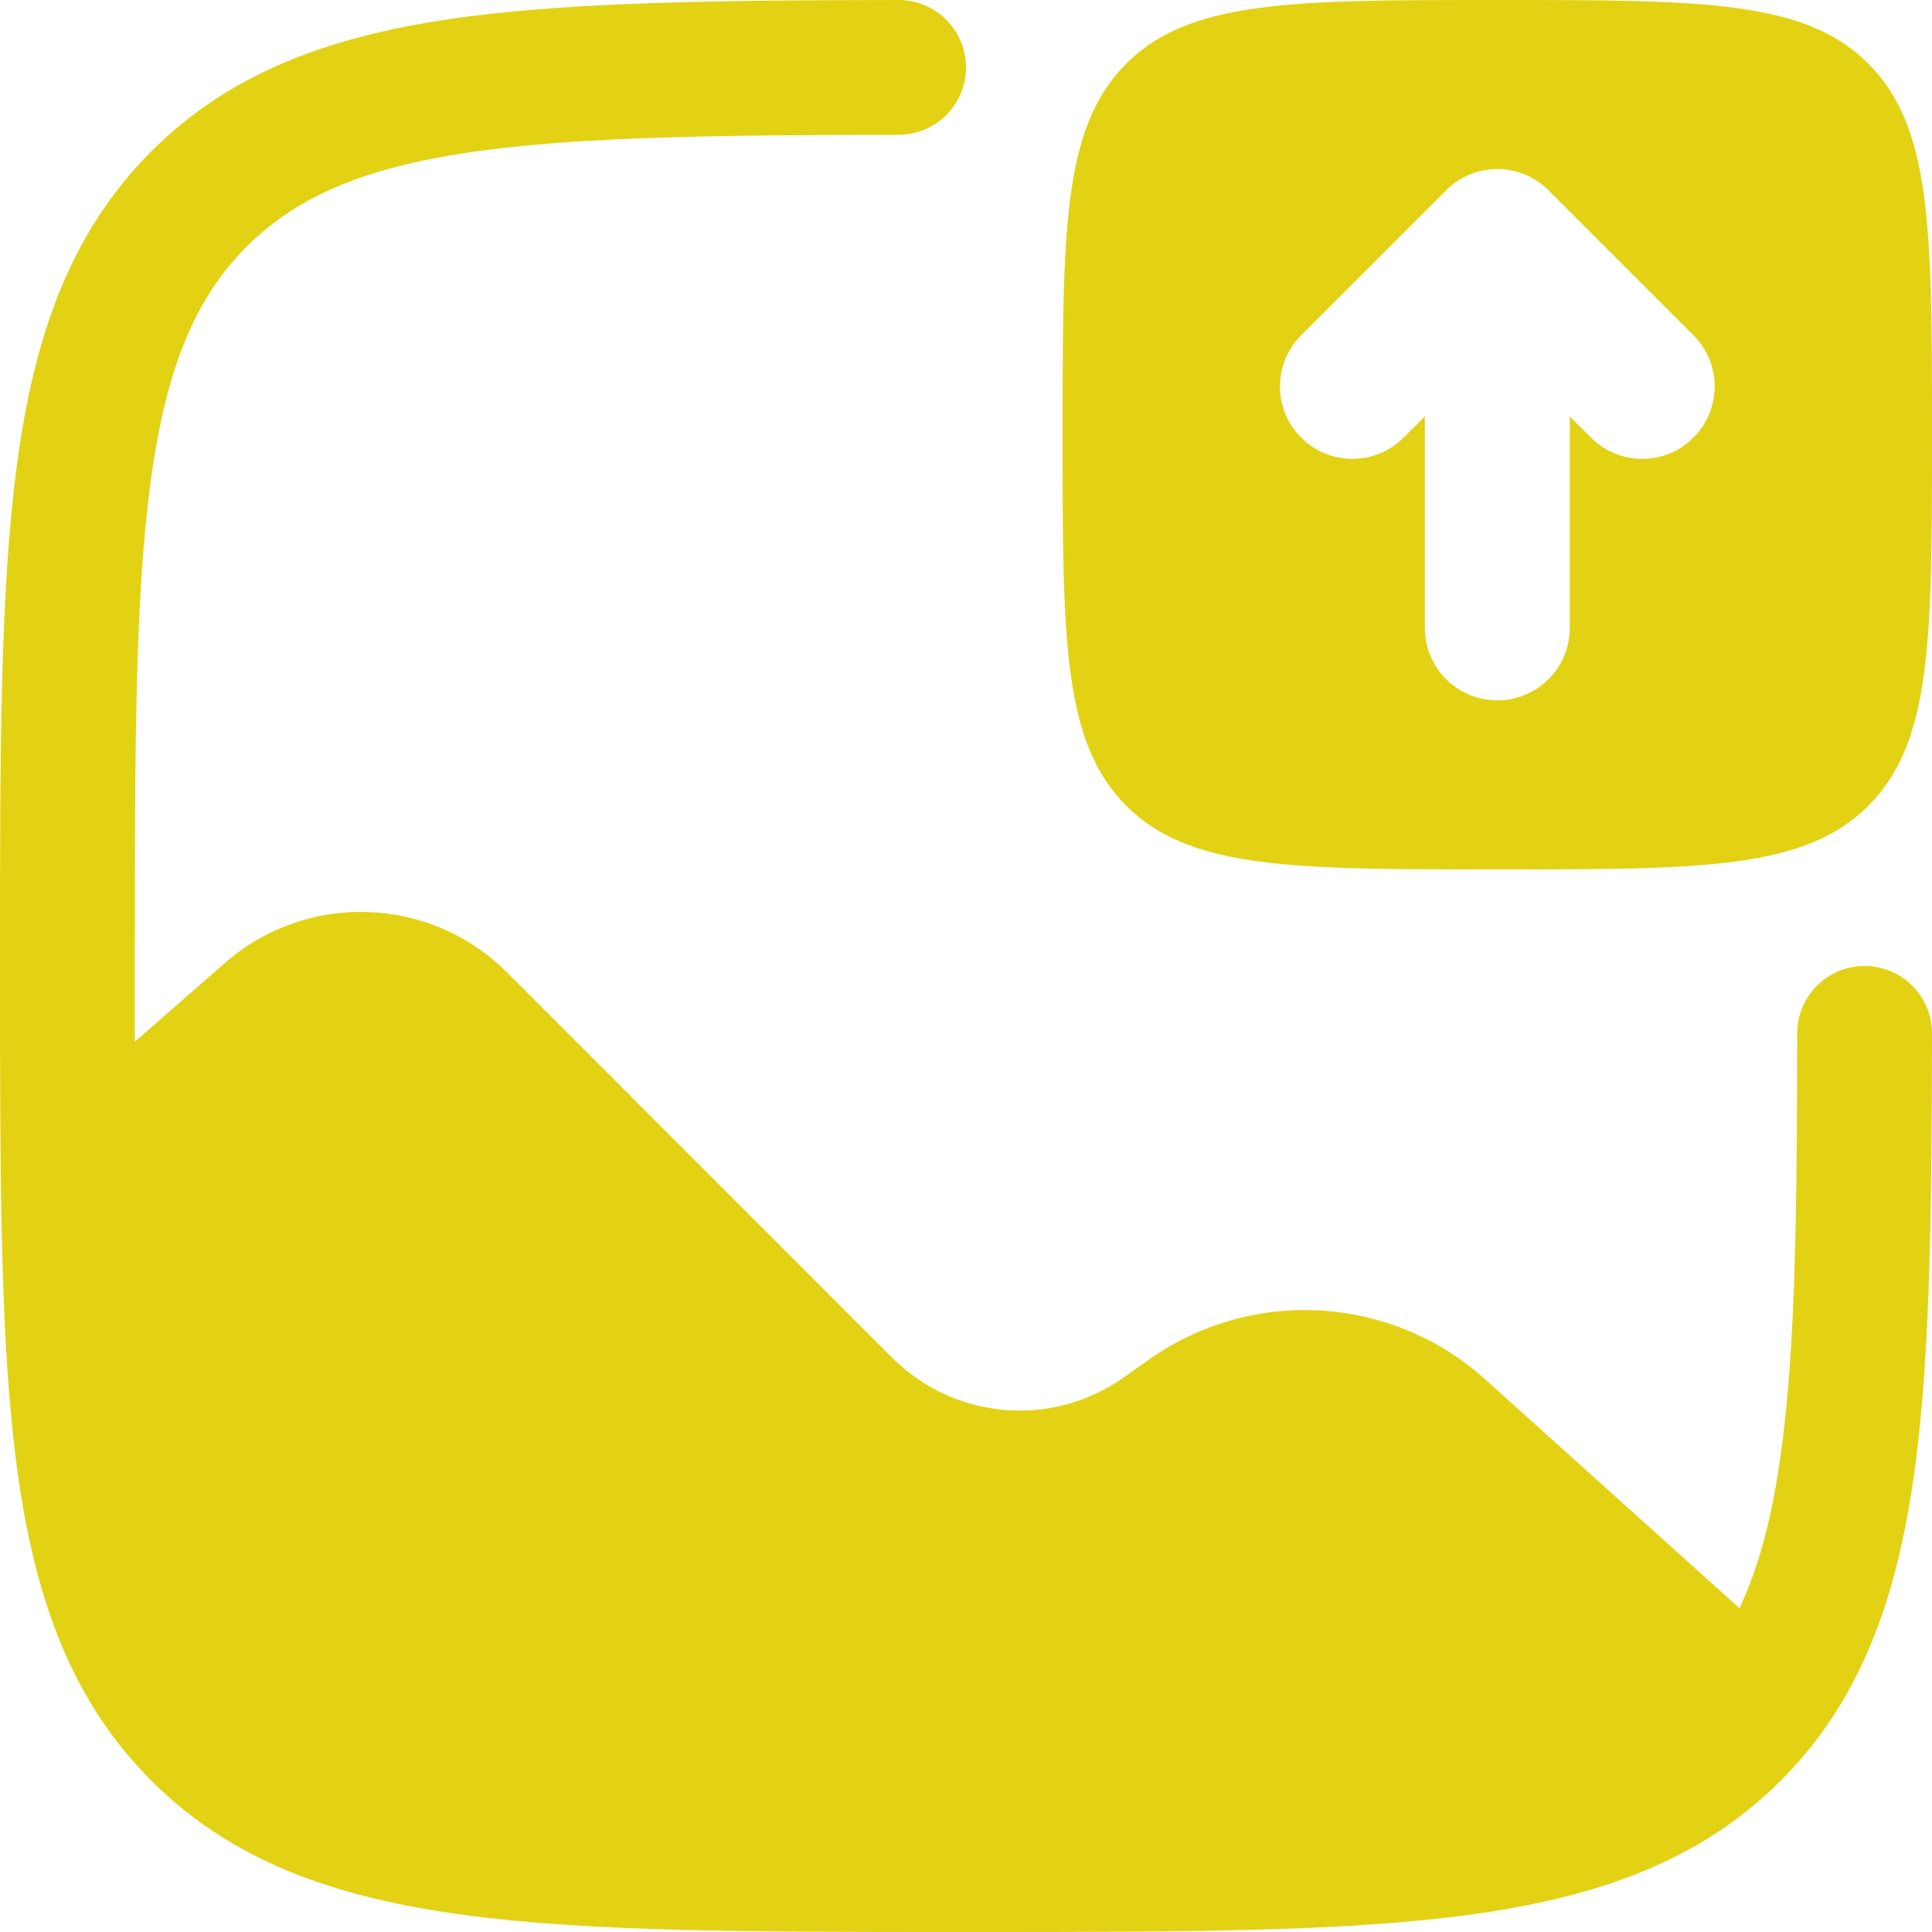 <svg width="18" height="18" viewBox="0 0 18 18" fill="none" xmlns="http://www.w3.org/2000/svg">
<path d="M18 9.628C17.998 10.951 17.988 12.075 17.913 12.997C17.826 14.068 17.647 14.962 17.247 15.705C17.071 16.033 16.854 16.326 16.59 16.59C15.841 17.339 14.886 17.678 13.677 17.841C12.495 18 10.981 18 9.048 18H8.952C7.019 18 5.505 18 4.323 17.841C3.114 17.678 2.159 17.339 1.41 16.59C0.746 15.926 0.403 15.099 0.22 14.074C0.041 13.066 0.009 11.813 0.002 10.257C1.72772e-07 9.861 1.72742e-07 9.443 1.72742e-07 9.001V8.952C-1.04289e-05 7.019 -1.87352e-05 5.505 0.159 4.323C0.321 3.114 0.661 2.159 1.41 1.41C2.159 0.661 3.114 0.321 4.323 0.159C5.374 0.018 6.726 0.002 8.372 0C8.719 -0 9 0.281 9 0.628C9 0.975 8.718 1.256 8.372 1.256C6.703 1.258 5.461 1.273 4.49 1.403C3.42 1.547 2.775 1.821 2.298 2.298C1.821 2.775 1.547 3.42 1.403 4.49C1.257 5.579 1.256 7.009 1.256 9C1.256 9.243 1.256 9.478 1.256 9.706L2.094 8.973C2.857 8.305 4.007 8.343 4.724 9.06L8.315 12.652C8.891 13.227 9.796 13.305 10.462 12.838L10.712 12.662C11.67 11.989 12.966 12.067 13.836 12.85L16.206 14.983C16.444 14.482 16.586 13.824 16.662 12.895C16.733 12.021 16.743 10.958 16.744 9.628C16.744 9.281 17.025 9 17.372 9C17.719 9 18 9.281 18 9.628Z" fill="#E2D213"/>
<path fill-rule="evenodd" clip-rule="evenodd" d="M13.95 8.1C12.041 8.1 11.086 8.1 10.493 7.507C9.9 6.914 9.9 5.959 9.9 4.05C9.9 2.141 9.9 1.186 10.493 0.593C11.086 0 12.041 0 13.95 0C15.859 0 16.814 0 17.407 0.593C18 1.186 18 2.141 18 4.05C18 5.959 18 6.914 17.407 7.507C16.814 8.1 15.859 8.1 13.95 8.1ZM15.777 3.123L14.427 1.773C14.164 1.509 13.736 1.509 13.473 1.773L12.123 3.123C11.859 3.386 11.859 3.814 12.123 4.077C12.386 4.341 12.814 4.341 13.077 4.077L13.275 3.88V5.85C13.275 6.223 13.577 6.525 13.95 6.525C14.323 6.525 14.625 6.223 14.625 5.85V3.88L14.823 4.077C15.086 4.341 15.514 4.341 15.777 4.077C16.041 3.814 16.041 3.386 15.777 3.123Z" fill="#E2D213"/>
</svg>
